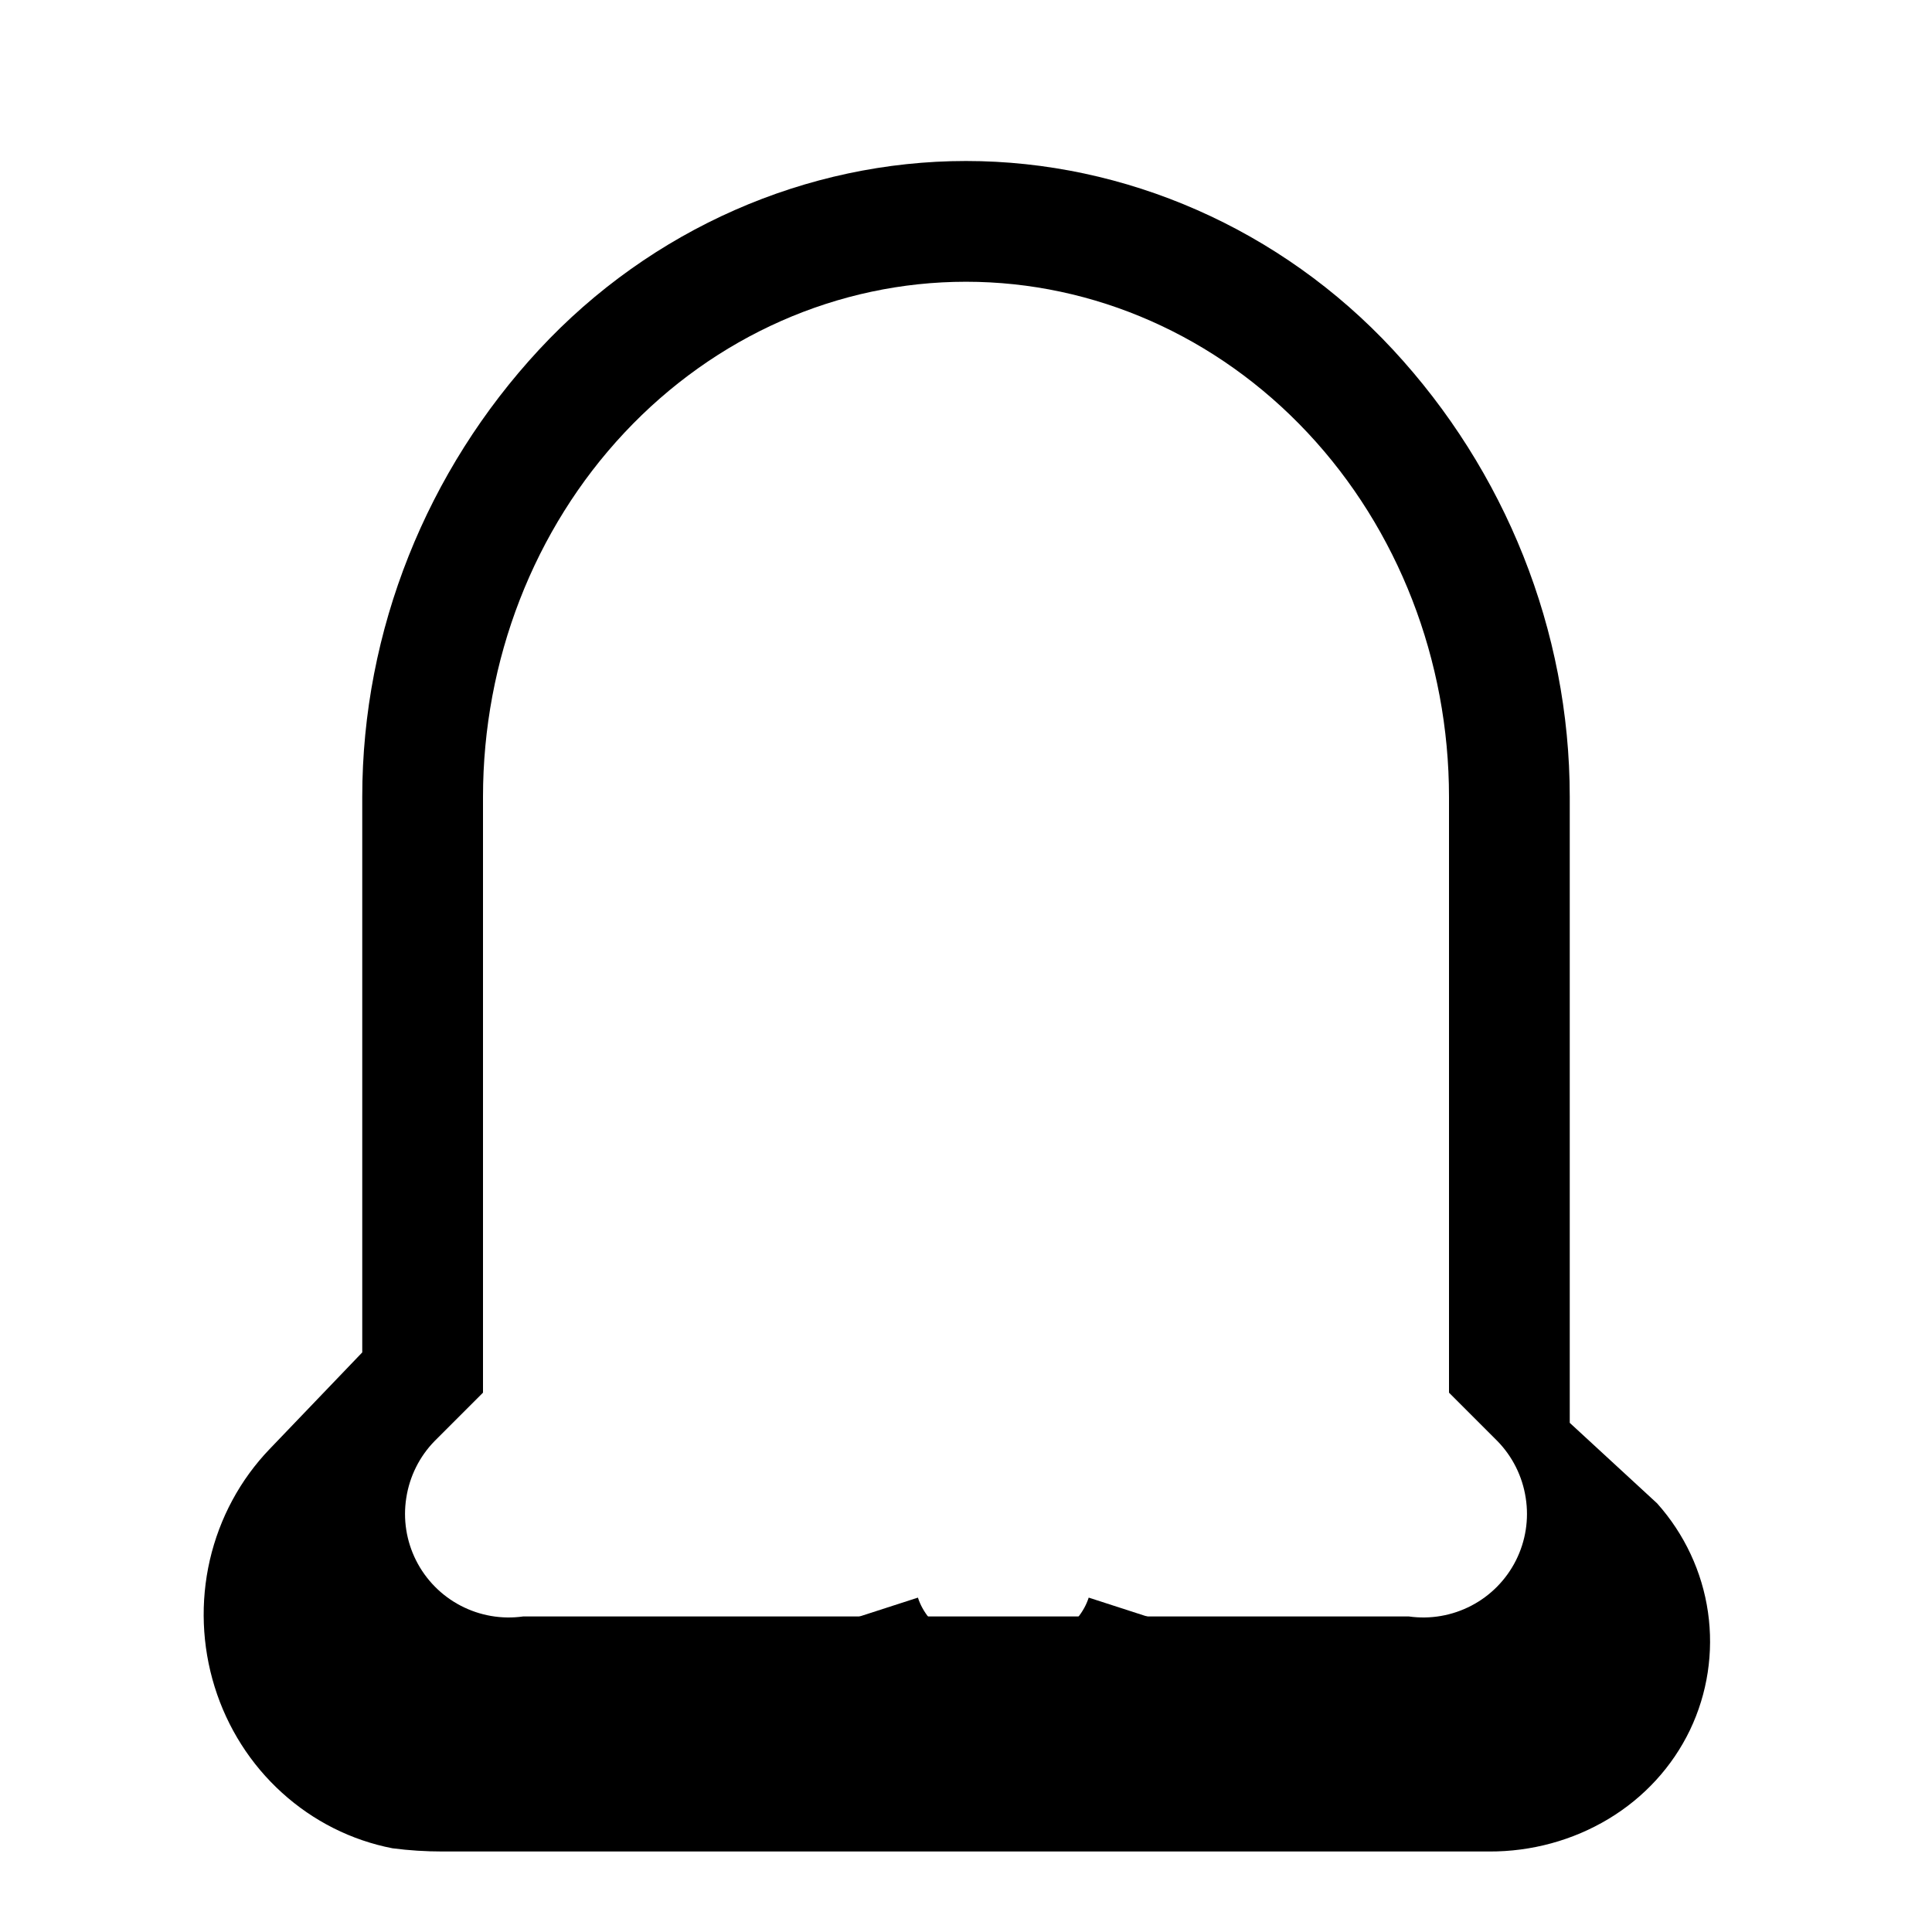<?xml version="1.0" encoding="UTF-8"?>
<svg id="icon" width="24" height="24" viewBox="0 0 24 24" fill="none" xmlns="http://www.w3.org/2000/svg">
  <path d="M12 3.5C13.591 3.5 15.117 4.174 16.243 5.375C17.368 6.575 18 8.203 18 9.9V17.3L18.6 17.9C18.789 18.093 18.912 18.34 18.953 18.607C18.995 18.873 18.952 19.145 18.831 19.385C18.71 19.625 18.516 19.822 18.278 19.946C18.039 20.071 17.767 20.118 17.5 20.08H6.5C6.233 20.118 5.961 20.071 5.722 19.946C5.484 19.822 5.29 19.625 5.169 19.385C5.048 19.145 5.005 18.873 5.047 18.607C5.088 18.34 5.211 18.093 5.4 17.9L6 17.3V9.9C6 8.203 6.632 6.575 7.757 5.375C8.883 4.174 10.409 3.5 12 3.5ZM12 2C10.022 2 8.089 2.843 6.697 4.343C5.305 5.843 4.5 7.826 4.5 9.9V16.8L3.35 18C2.984 18.381 2.728 18.856 2.607 19.378C2.487 19.899 2.508 20.444 2.666 20.953C2.824 21.463 3.114 21.918 3.503 22.27C3.892 22.623 4.365 22.861 4.875 22.96C5.08 22.987 5.29 23 5.5 23H18.5C19.025 23.002 19.54 22.861 19.982 22.595C20.424 22.329 20.774 21.947 20.993 21.492C21.211 21.037 21.289 20.526 21.217 20.026C21.145 19.526 20.925 19.055 20.585 18.675L19.5 17.675V9.9C19.5 7.826 18.695 5.843 17.303 4.343C15.911 2.843 13.978 2 12 2Z" fill="currentColor"/>
  <path d="M14 20C13.902 20.303 13.69 20.555 13.412 20.73C13.134 20.904 12.802 20.997 12.463 20.997C12.124 20.997 11.792 20.904 11.514 20.73C11.236 20.555 11.025 20.303 10.927 20" stroke="currentColor" strokeWidth="1.5" strokeLinecap="round" strokeLinejoin="round"/>
</svg>